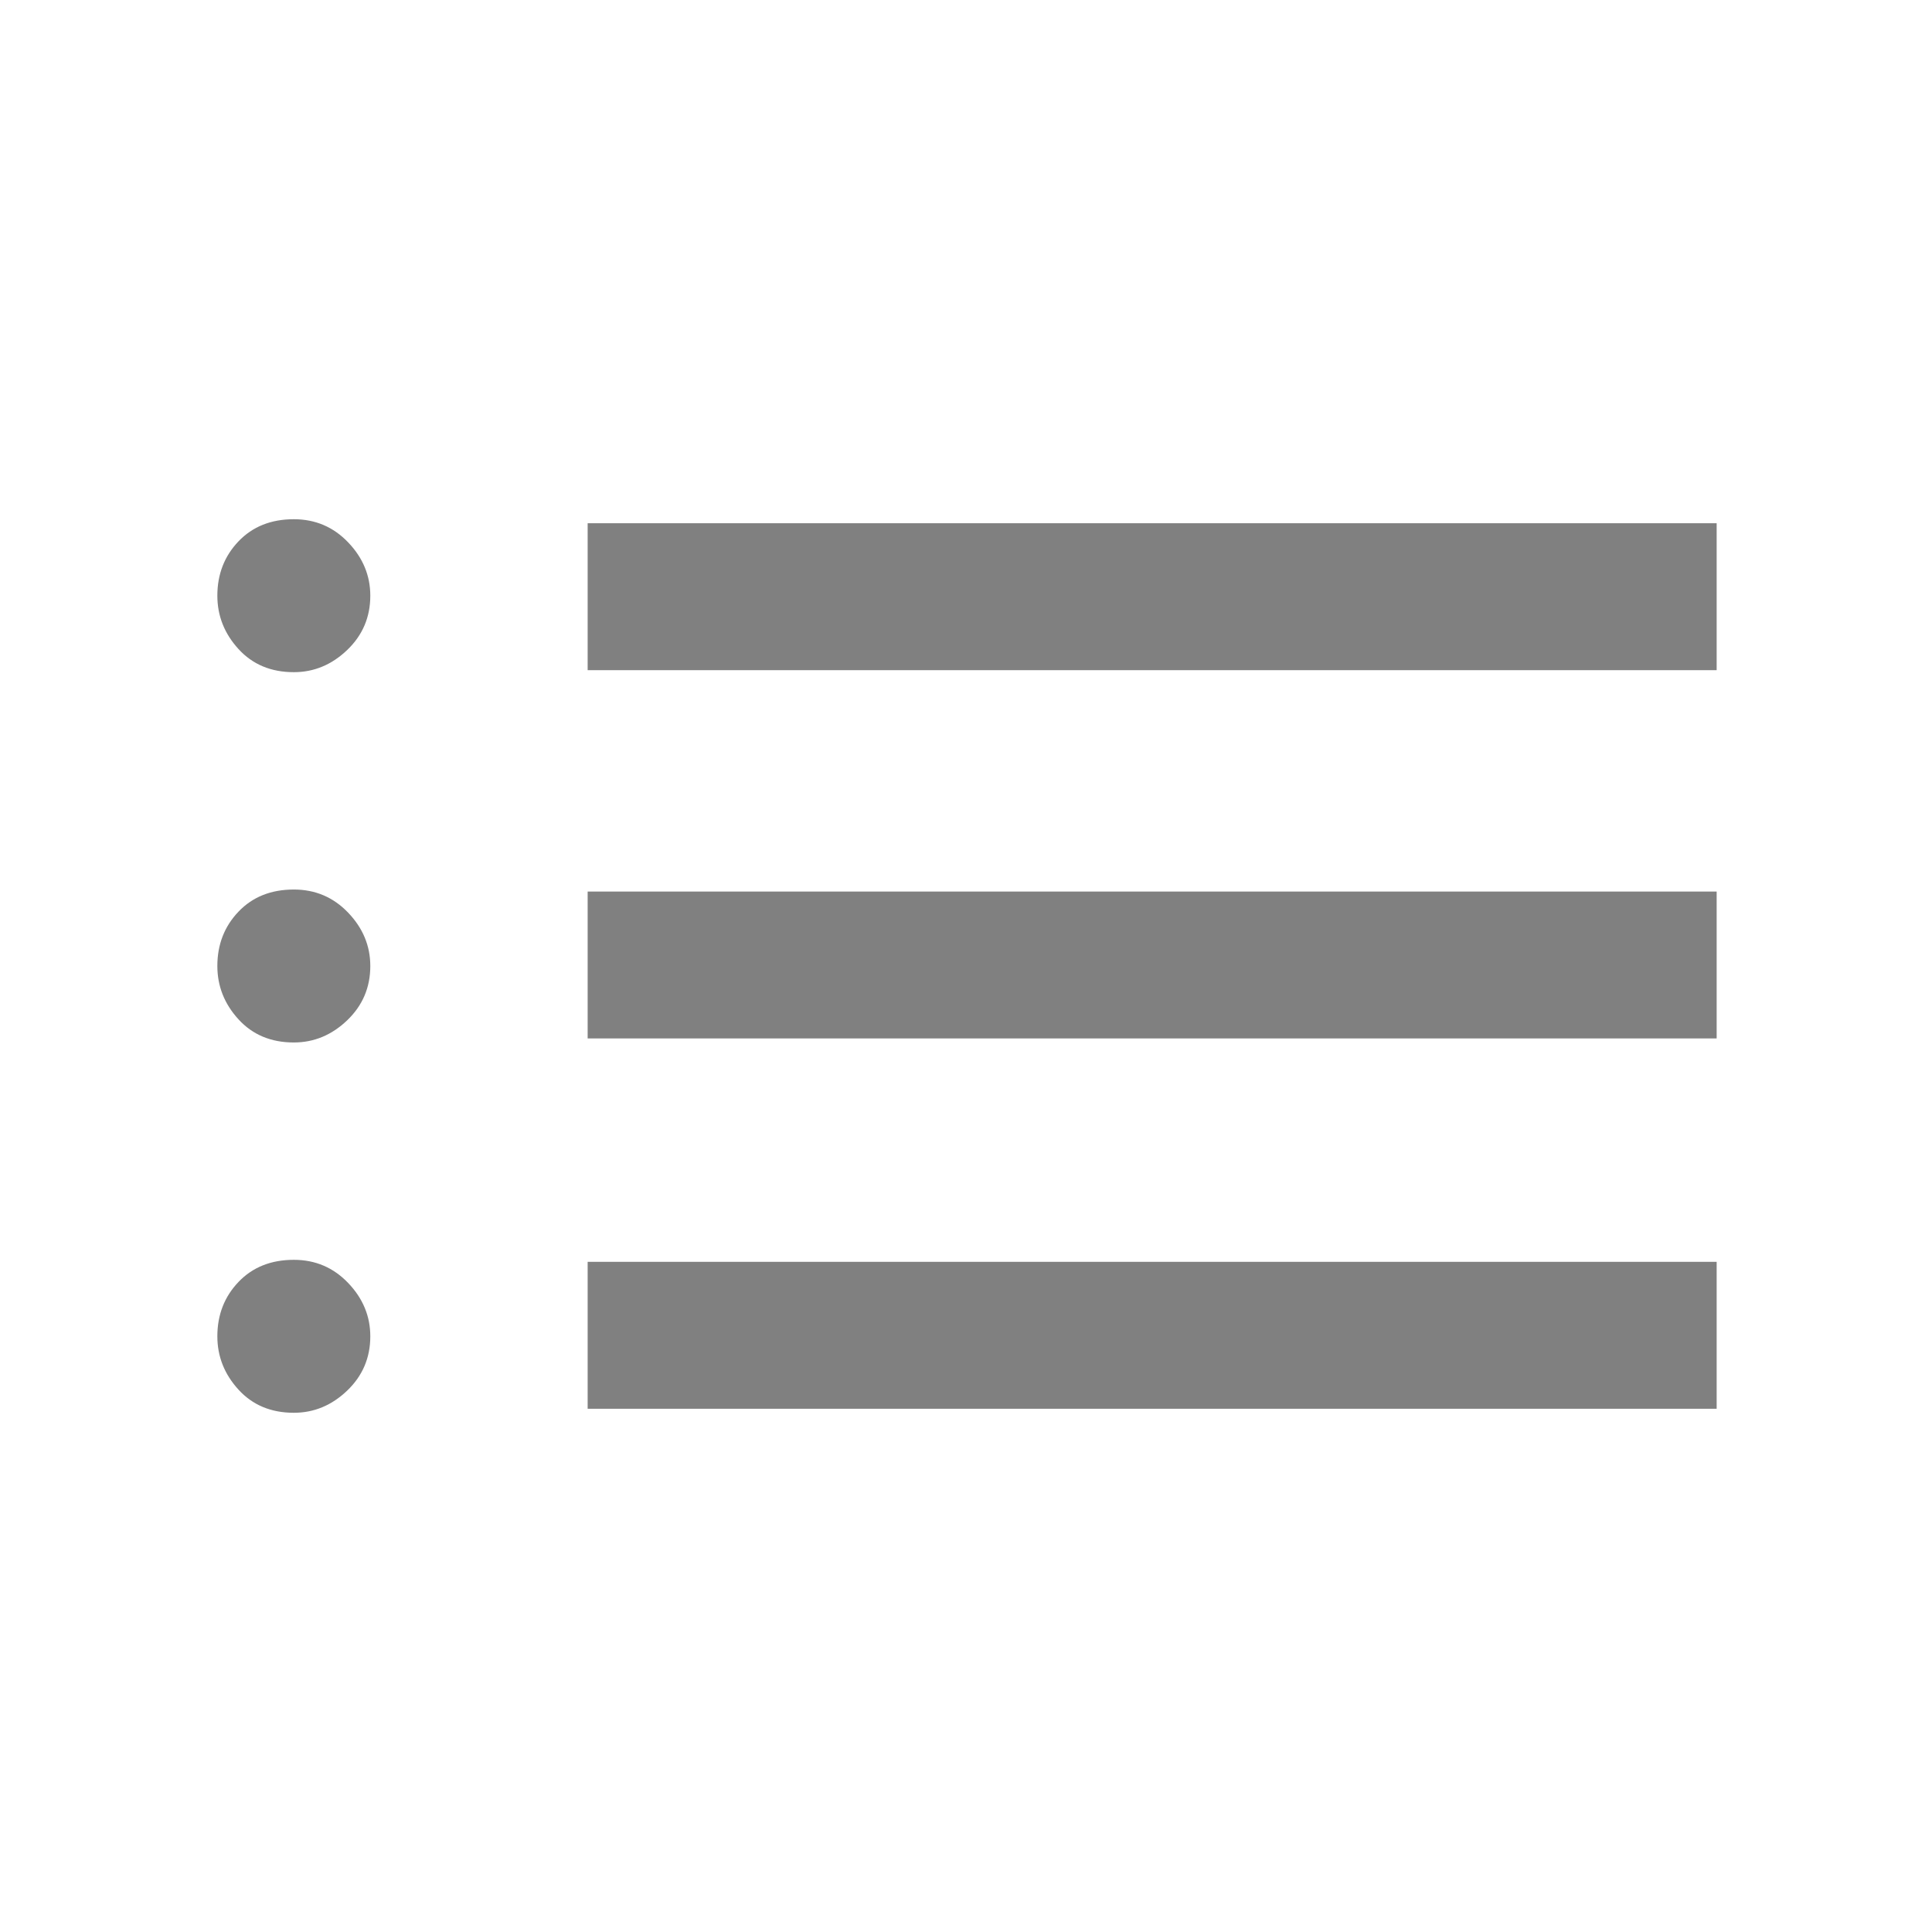 <svg xmlns="http://www.w3.org/2000/svg" height="48" width="48"><path d="M7.3 35.1q-.85 0-1.375-.575T5.4 33.2q0-.8.525-1.35T7.3 31.3q.8 0 1.35.575T9.2 33.2q0 .8-.575 1.35T7.3 35.1Zm0-9.2q-.85 0-1.375-.575T5.4 24q0-.8.525-1.35T7.3 22.1q.8 0 1.35.575T9.2 24q0 .8-.575 1.35T7.3 25.9Zm0-9.2q-.85 0-1.375-.575T5.4 14.8q0-.8.525-1.35T7.3 12.9q.8 0 1.35.575T9.2 14.8q0 .8-.575 1.35T7.3 16.7ZM14.6 35v-3.65h28.05V35Zm0-9.2v-3.65h28.05v3.65Zm0-9.15V13h28.05v3.65Z" fill="#808080"/></svg>